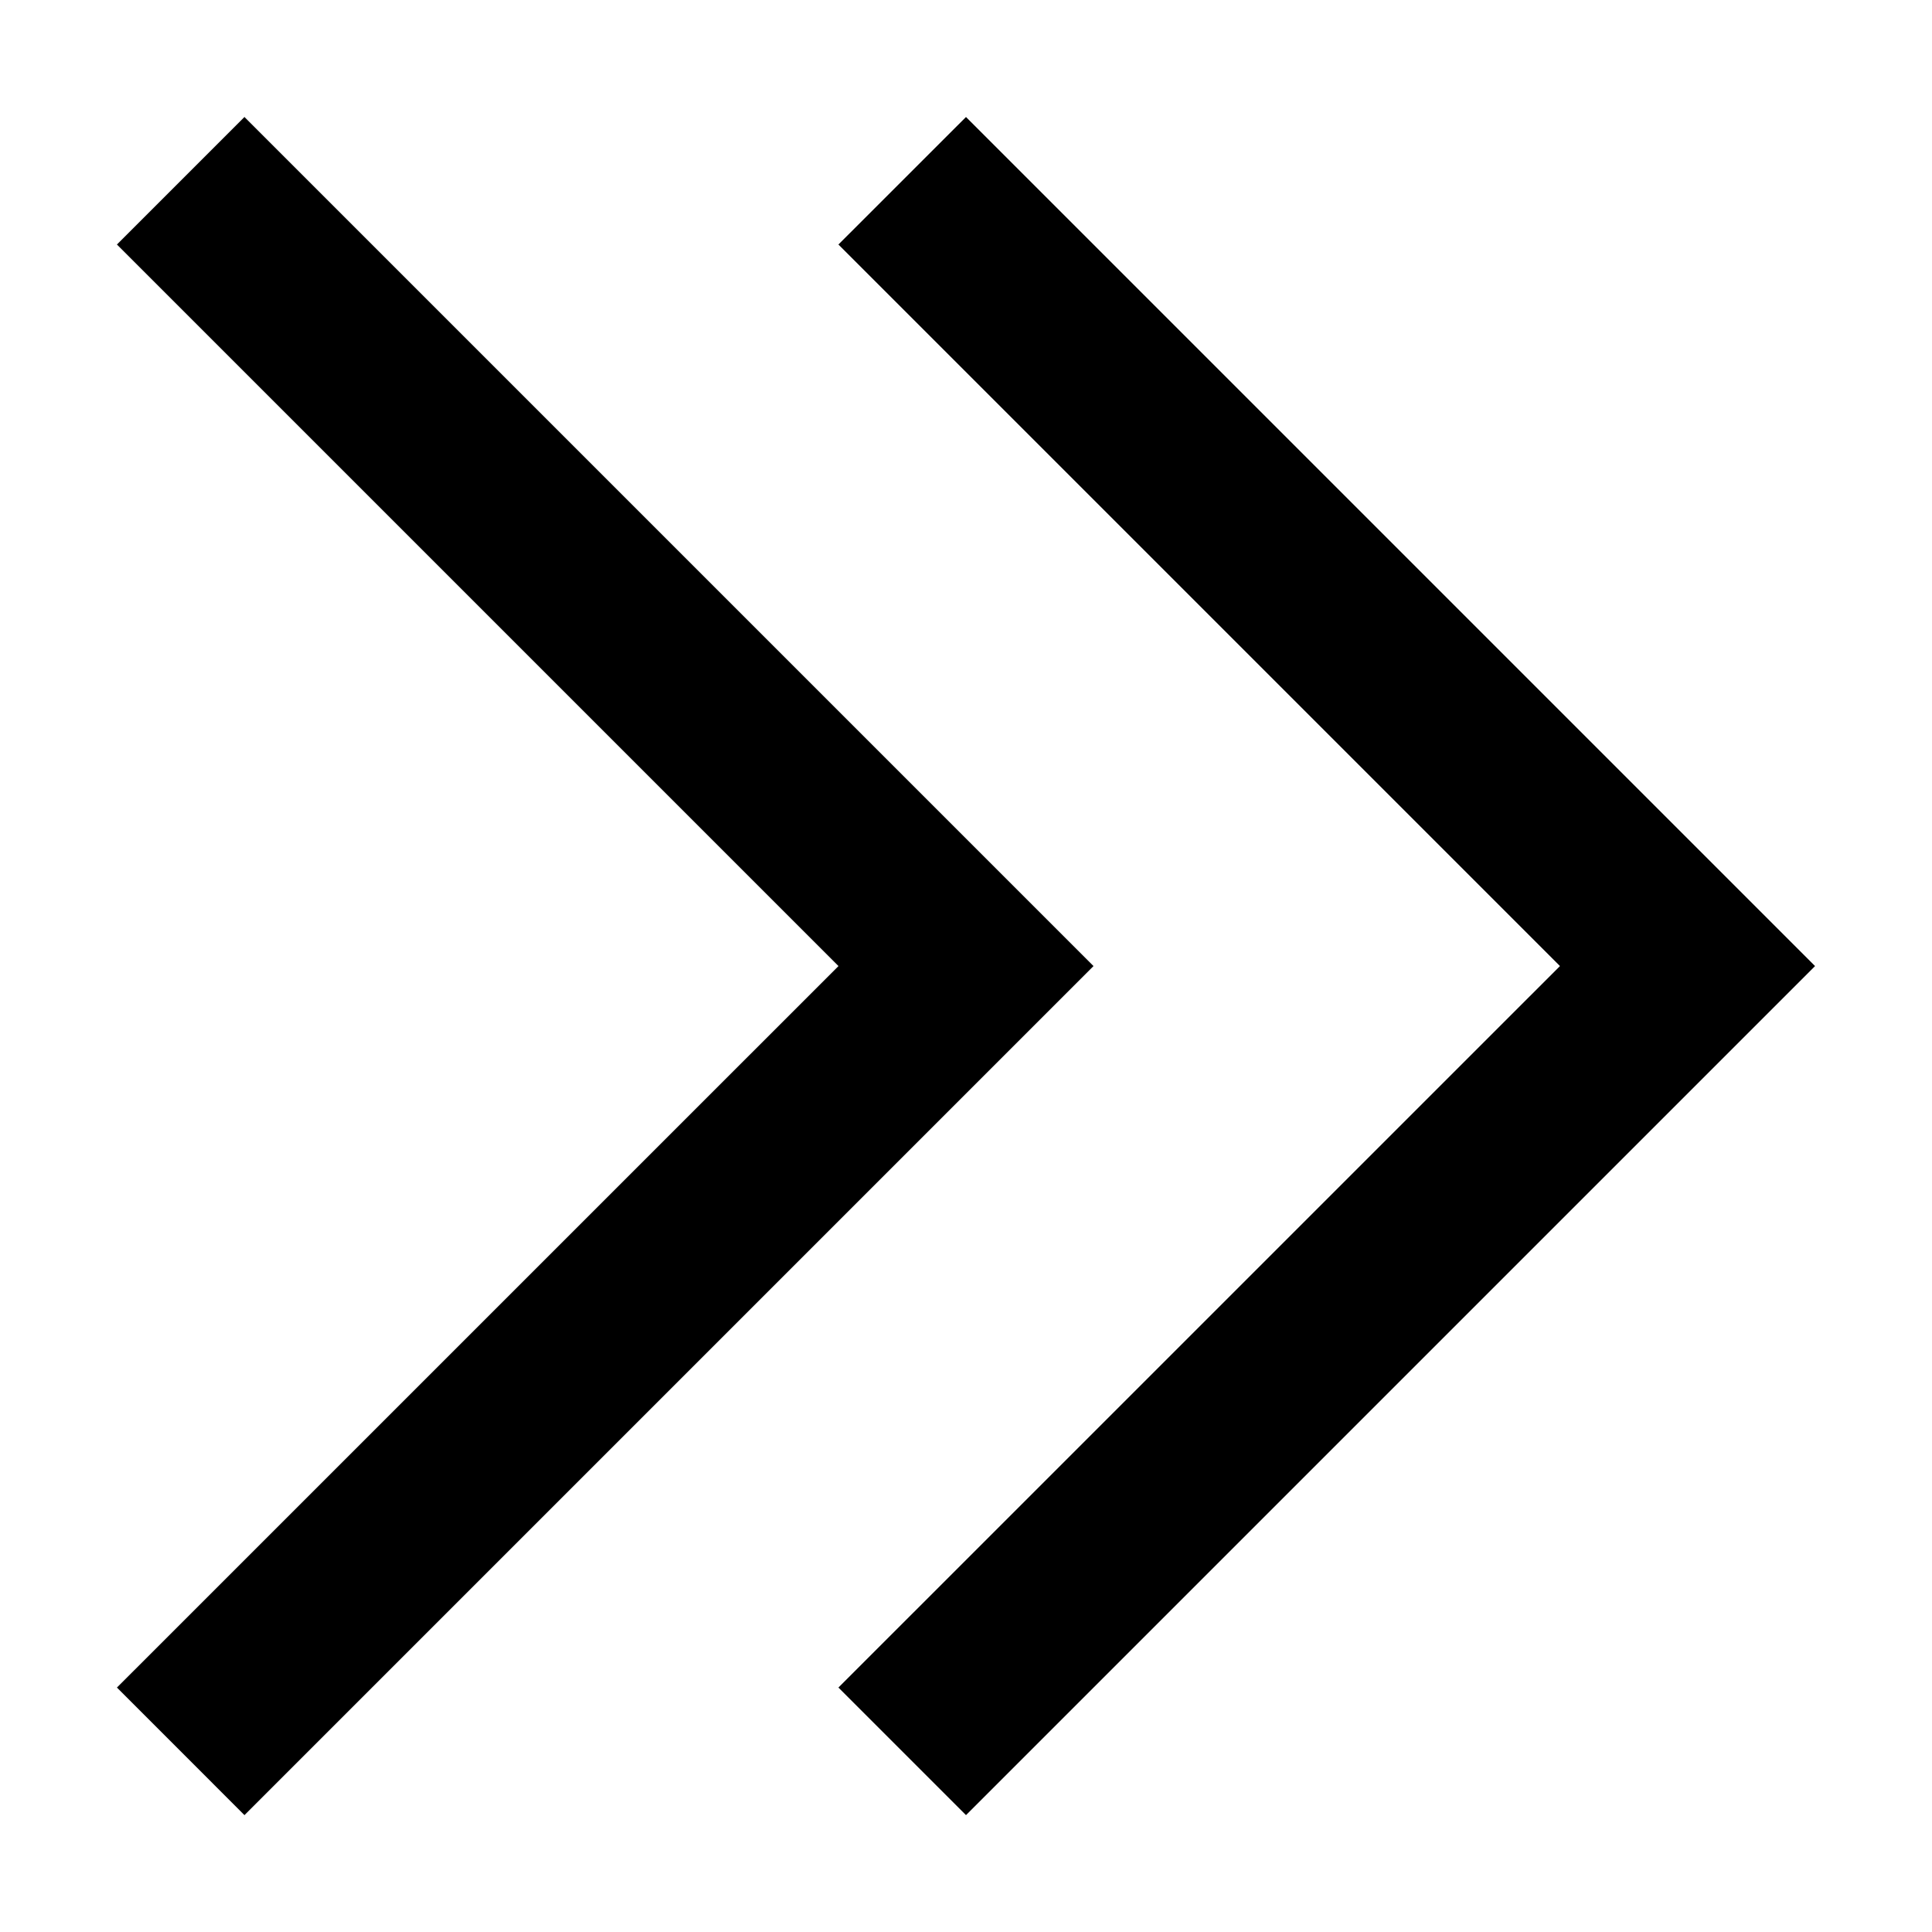 <svg height="32" viewBox="0 0 32 32" width="32" xmlns="http://www.w3.org/2000/svg"><path d="m1.937 4.05 2.112-2.112 14.063 14.063-14.063 14.063-2.112-2.113 11.951-11.95zm11.95 0 2.113-2.112 14.063 14.063-14.063 14.063-2.113-2.113 11.951-11.95z"/></svg>